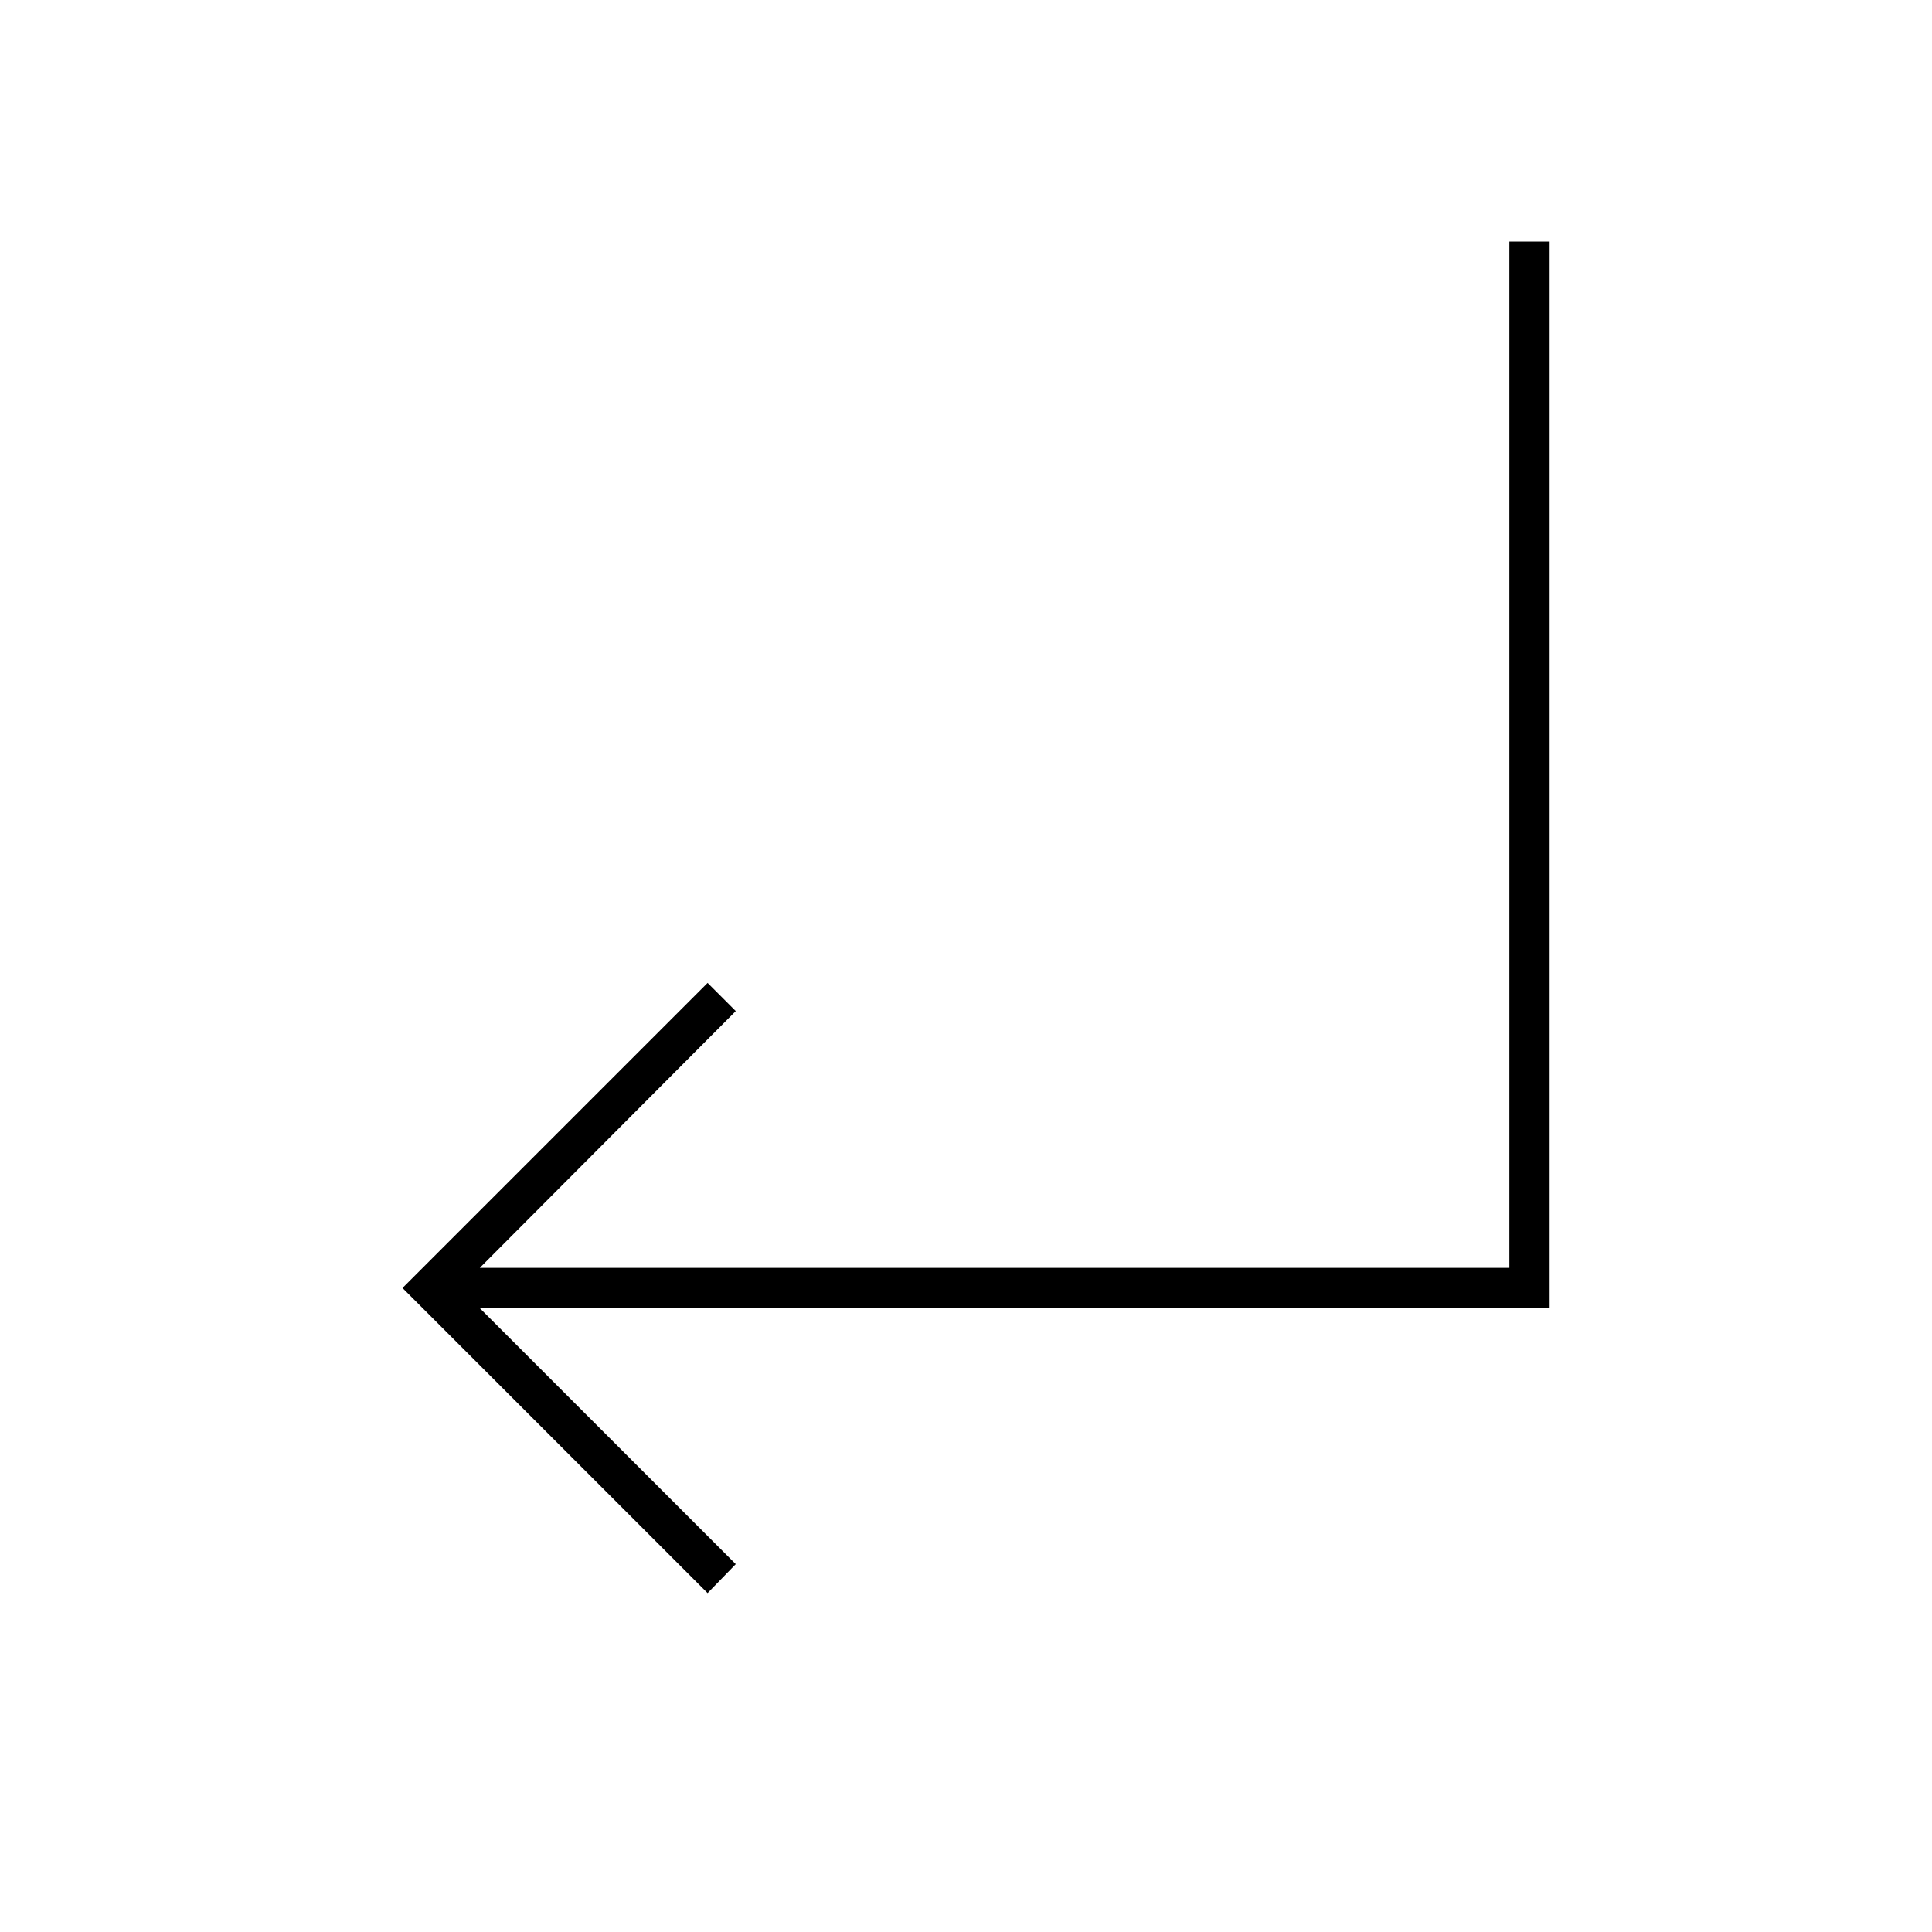 <svg id="Layer_1" data-name="Layer 1" xmlns="http://www.w3.org/2000/svg" viewBox="0 0 24 24"><title>iconoteka_subdirectory_arrow_left_l_a</title><polygon points="19.25 3 18.75 3 18.75 15.75 5.96 15.75 9.14 12.56 8.79 12.21 5 16 8.79 19.79 9.14 19.43 5.96 16.25 19.25 16.25 19.25 3"/></svg>